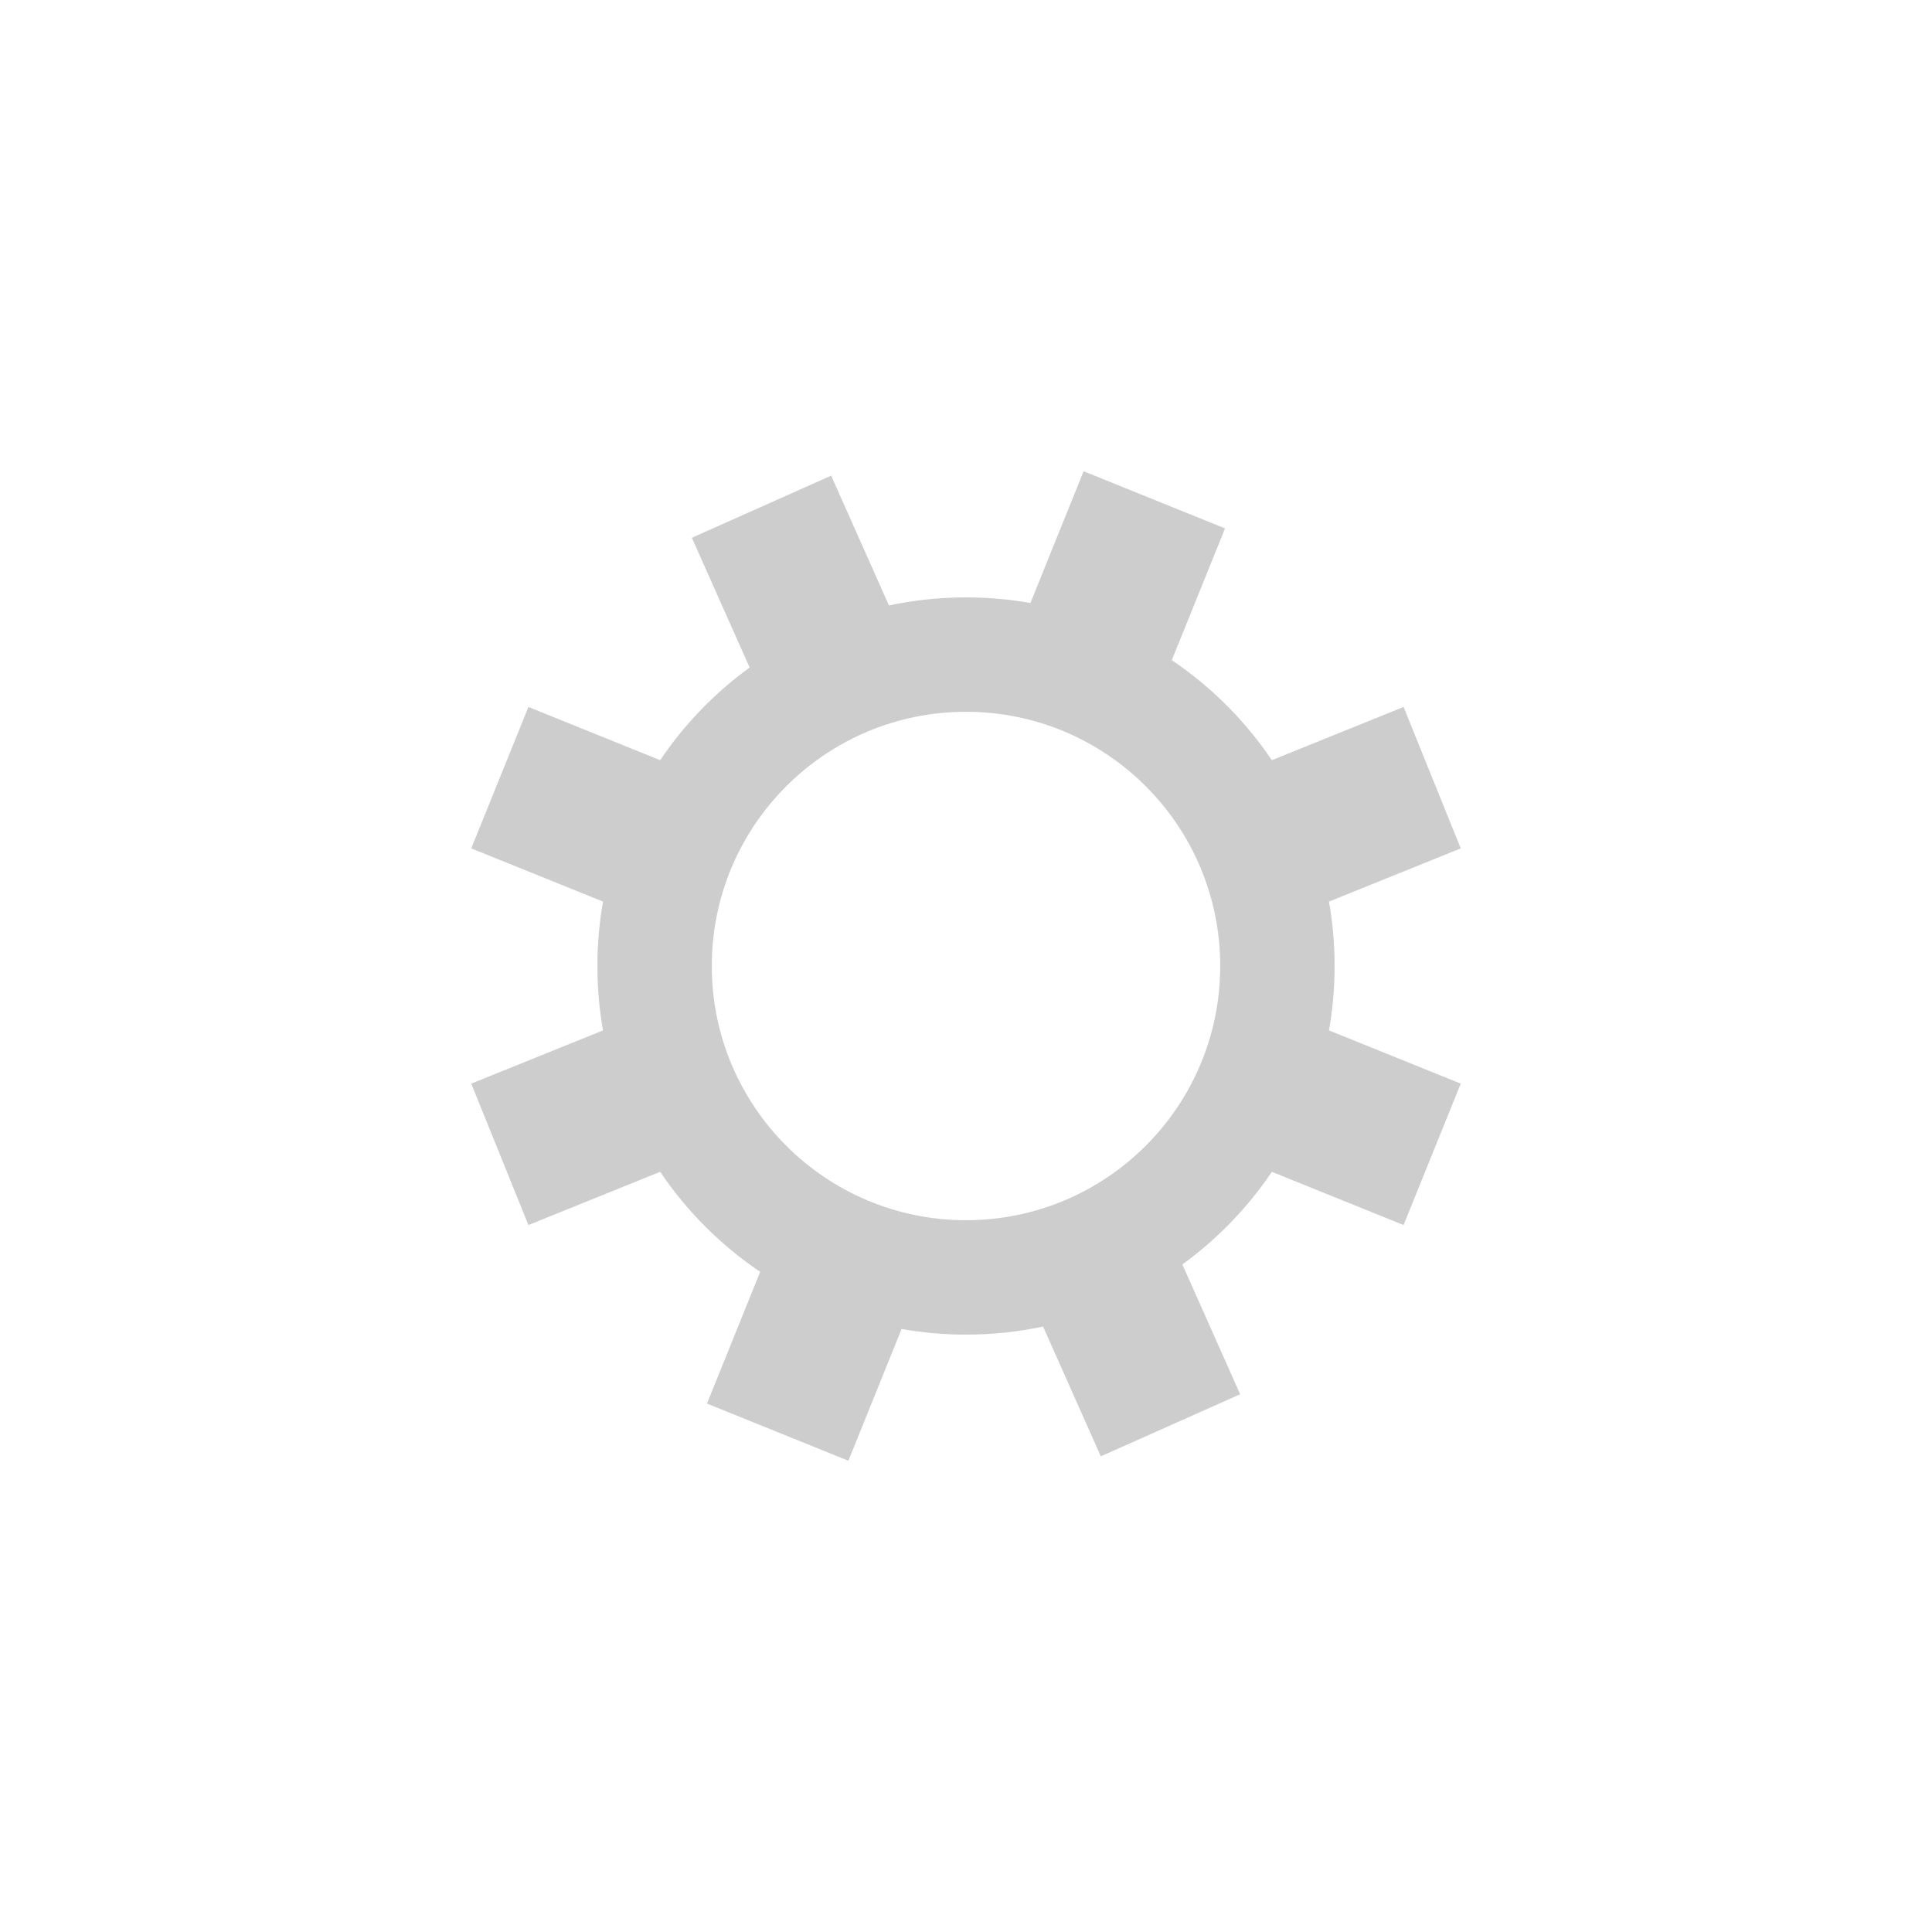 ﻿<?xml version="1.0" encoding="utf-8"?>
<!DOCTYPE svg PUBLIC "-//W3C//DTD SVG 1.1//EN" "http://www.w3.org/Graphics/SVG/1.1/DTD/svg11.dtd">
<svg xmlns="http://www.w3.org/2000/svg" xmlns:xlink="http://www.w3.org/1999/xlink" version="1.1" baseProfile="full" width="76" height="76" viewBox="0 0 76.00 76.00" enable-background="new 0 0 76.00 76.00" xml:space="preserve">
	<path fill="#CDCDCD" fill-opacity="1" stroke-linejoin="round" d="M 38,23.5C 38.864,23.5 39.711,23.576 40.534,23.721L 42.627,18.538L 48.19,20.787L 46.096,25.969C 47.647,27.015 48.985,28.353 50.031,29.904L 55.213,27.81L 57.462,33.373L 52.279,35.466C 52.424,36.289 52.5,37.136 52.5,38C 52.5,38.864 52.424,39.711 52.279,40.534L 57.462,42.627L 55.213,48.19L 50.031,46.096C 49.08,47.507 47.886,48.742 46.511,49.74L 48.784,54.846L 43.304,57.289L 41.031,52.183C 40.053,52.391 39.039,52.5 38,52.5C 37.136,52.5 36.289,52.424 35.466,52.279L 33.373,57.462L 27.81,55.213L 29.904,50.031C 28.353,48.985 27.015,47.647 25.969,46.096L 20.787,48.19L 18.538,42.627L 23.721,40.534C 23.576,39.711 23.5,38.864 23.5,38C 23.5,37.136 23.576,36.289 23.721,35.466L 18.538,33.373L 20.787,27.81L 25.969,29.904C 26.921,28.493 28.113,27.258 29.489,26.259L 27.216,21.154L 32.696,18.711L 34.969,23.817C 35.947,23.609 36.961,23.5 38,23.5 Z M 38,28C 32.477,28 28,32.477 28,38C 28,43.523 32.477,48 38,48C 43.523,48 48,43.523 48,38C 48,32.477 43.523,28 38,28 Z "/>
</svg>
